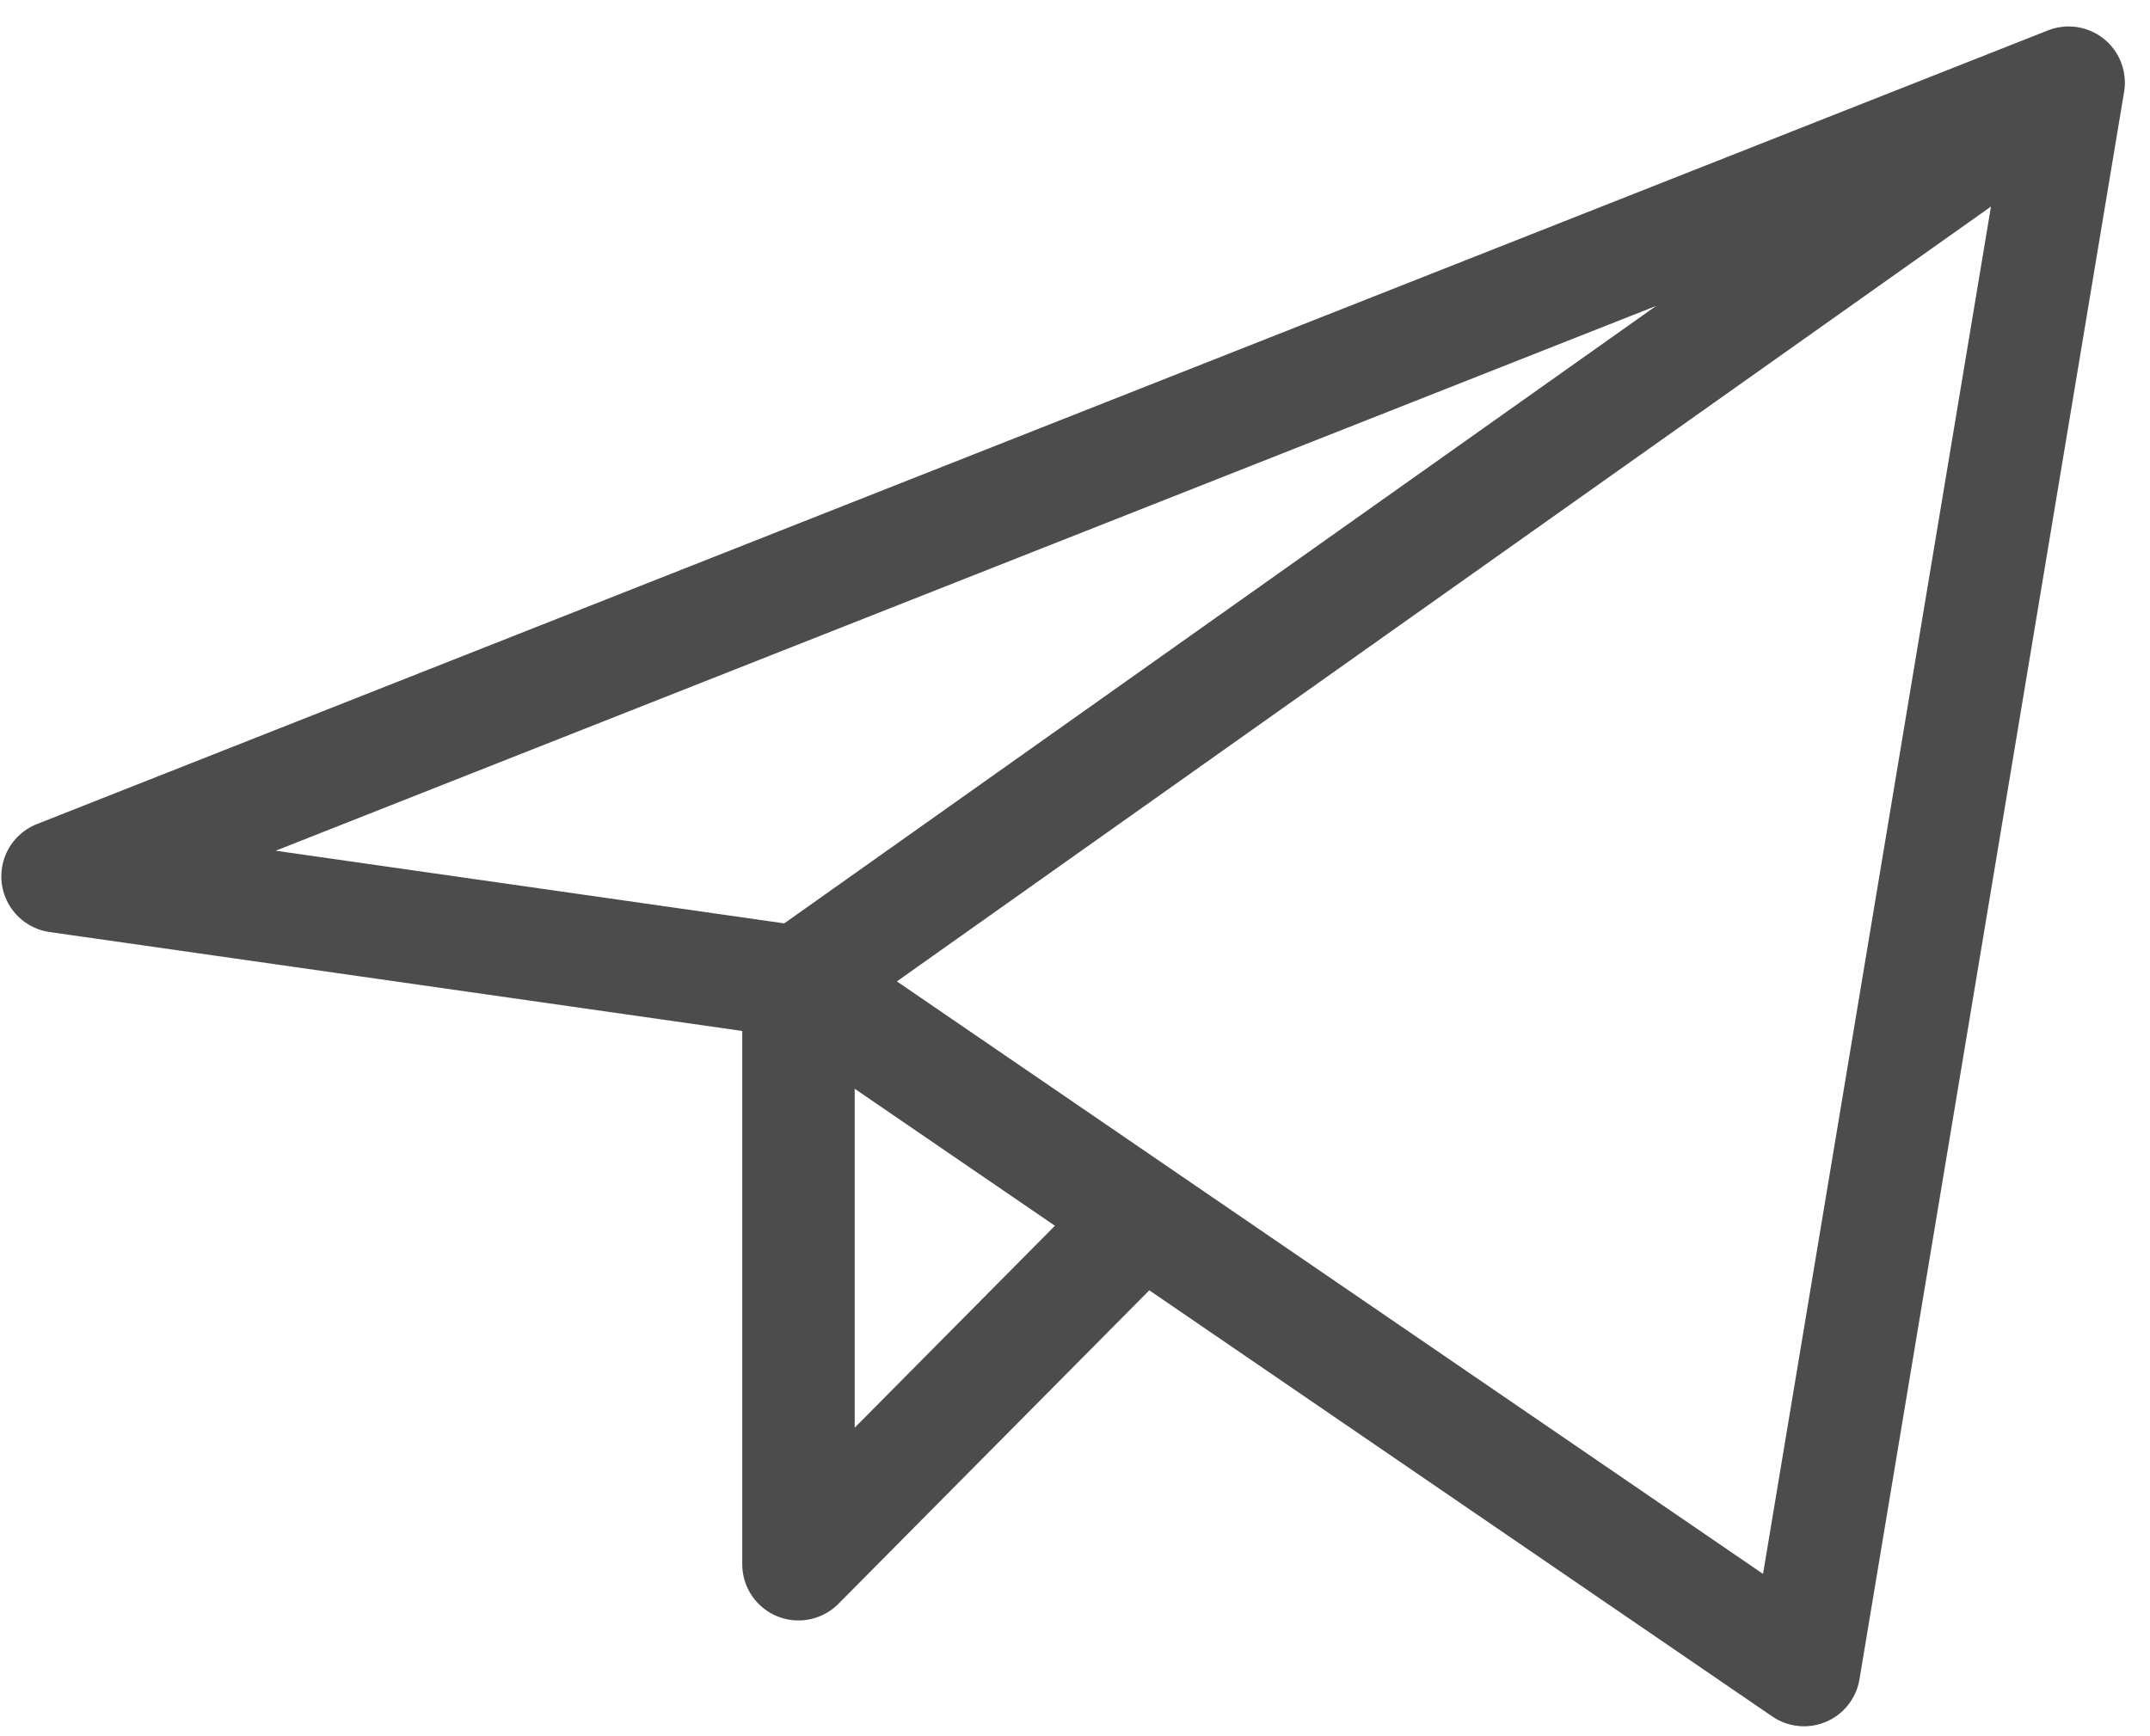 <svg width="26" height="21" viewBox="0 0 26 21" fill="none" xmlns="http://www.w3.org/2000/svg">
<path d="M25.016 1L0.696 10.6L9.656 11.88M25.016 1L21.816 20.2L9.656 11.88M25.016 1L9.656 11.88M9.656 11.88V18.92L13.815 14.725" stroke="black" stroke-opacity="0.7" stroke-width="1.36" stroke-linecap="round" stroke-linejoin="round"/>
</svg>
